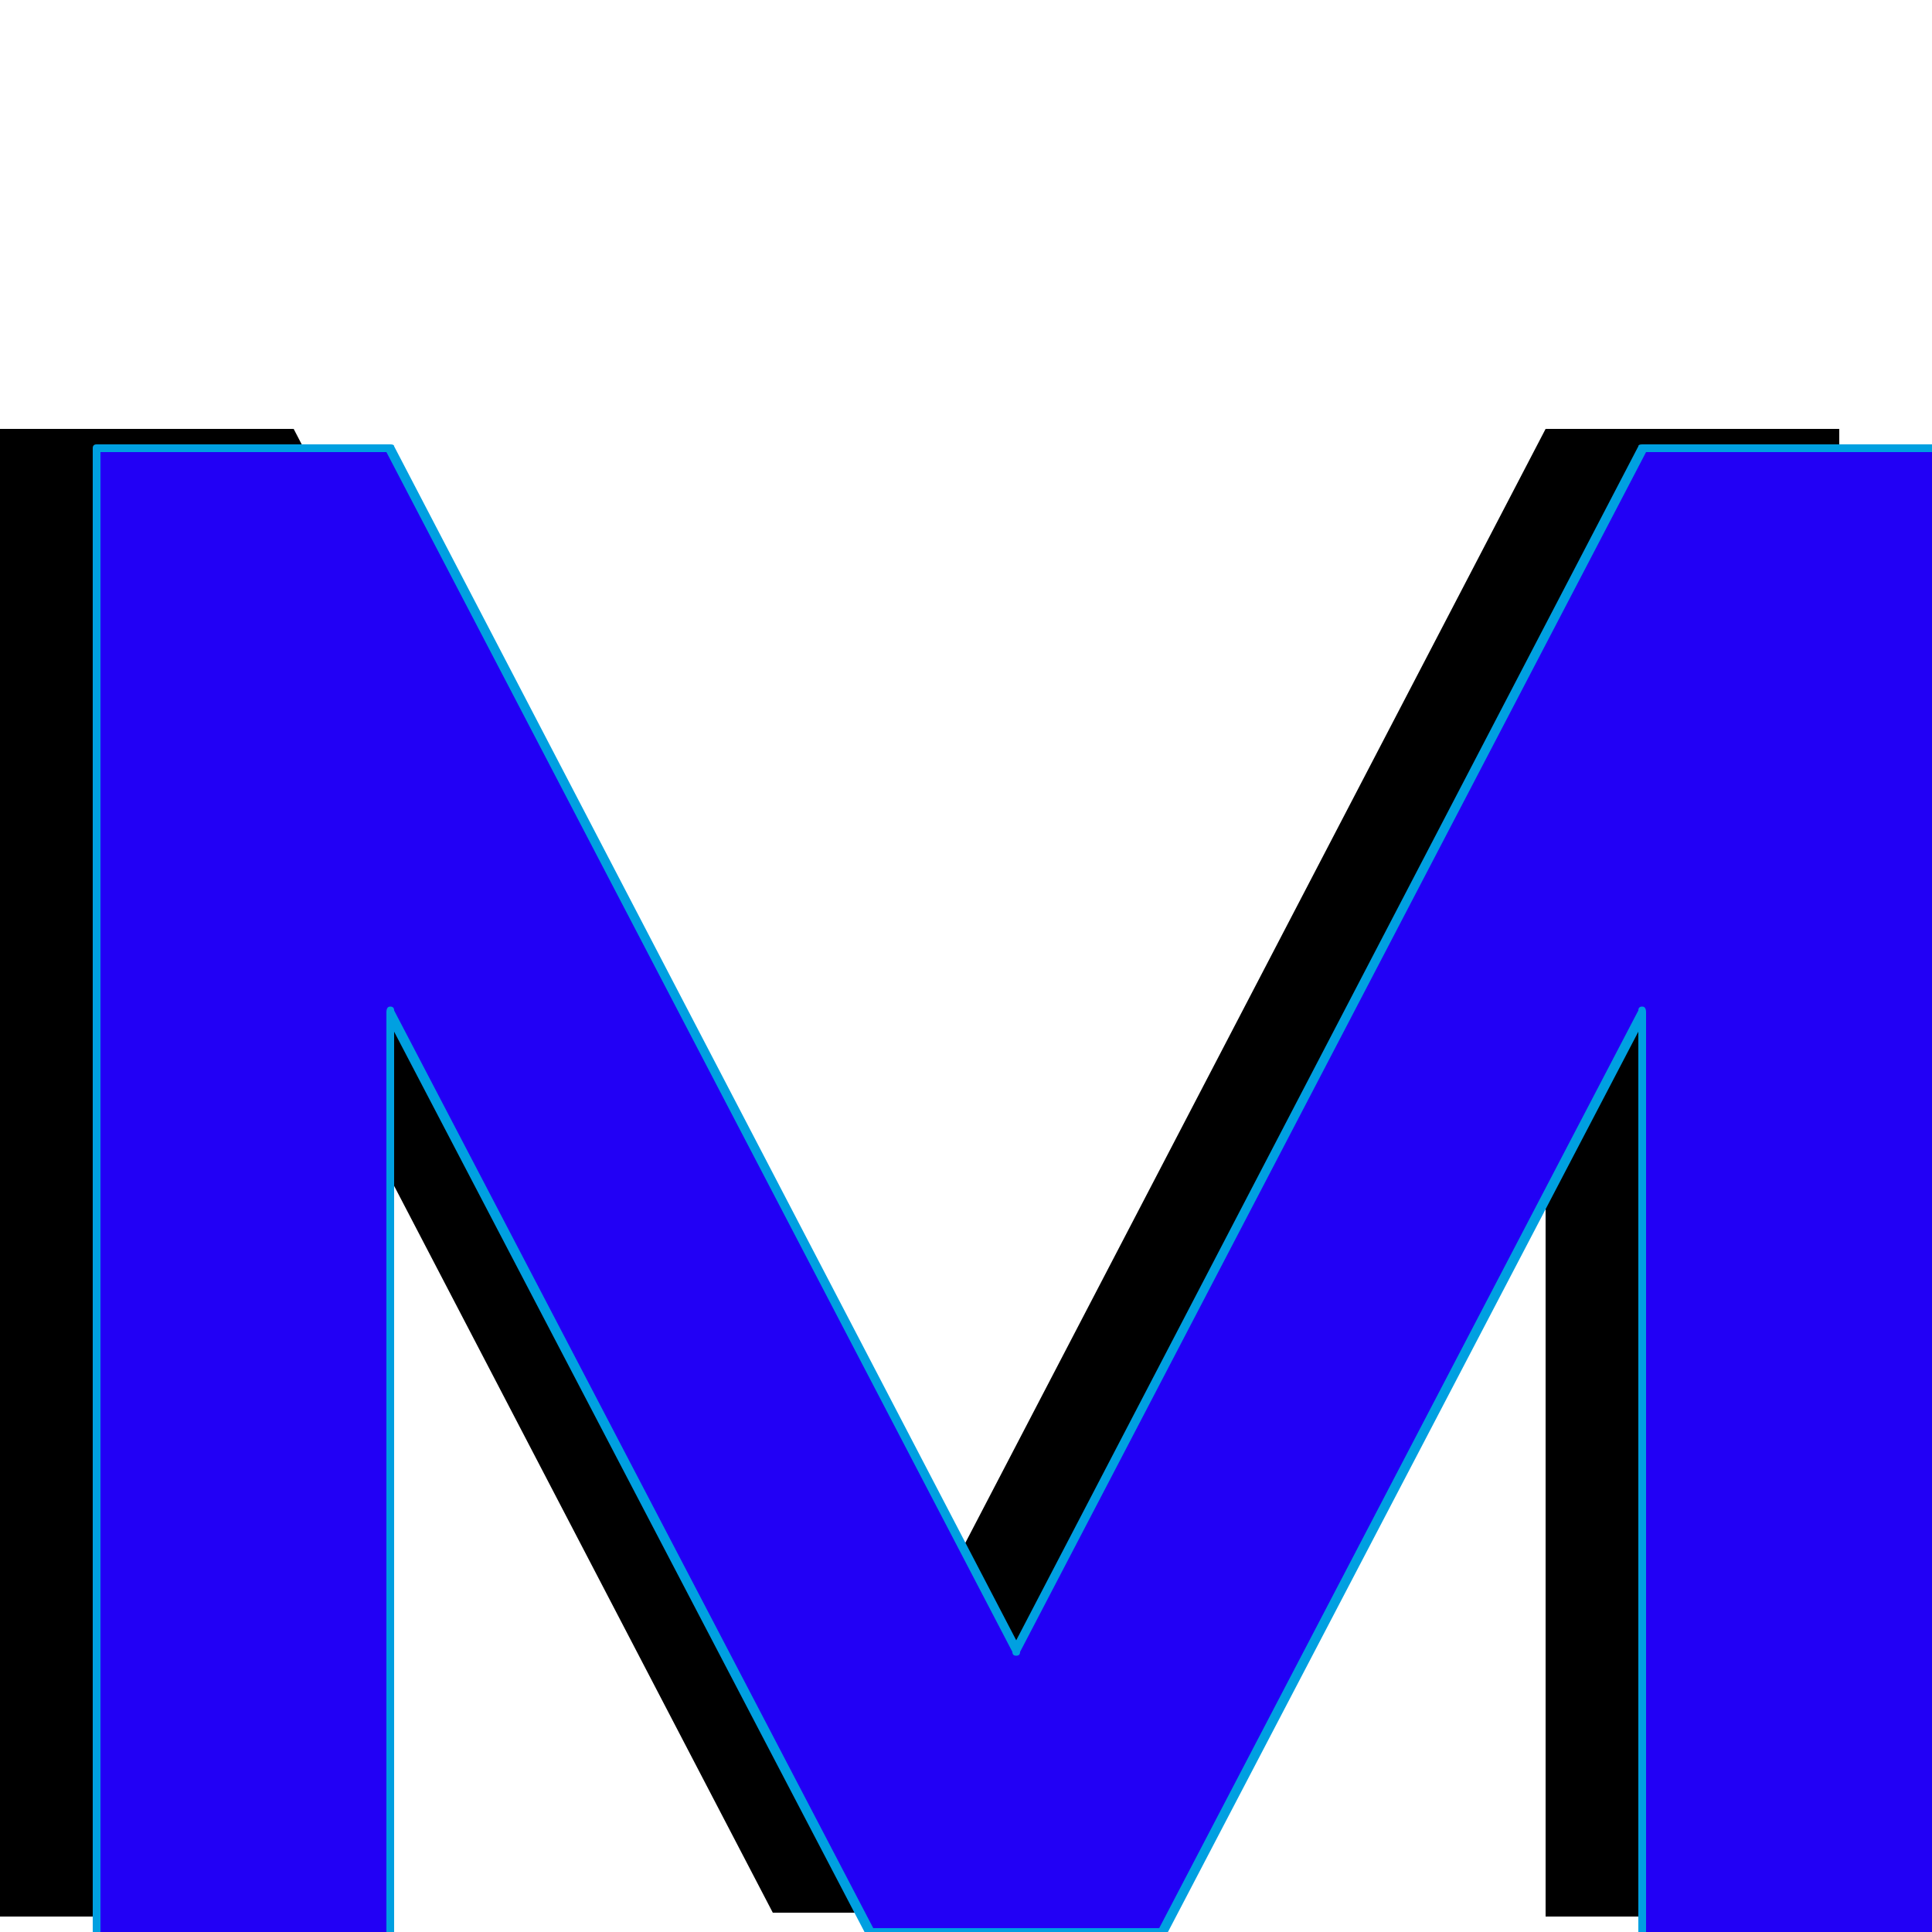 <svg xmlns="http://www.w3.org/2000/svg" viewBox="0 -1000 1000 1000">
	<path fill="#000000" d="M0 -778H152L476 -156L800 -778H952V-8H800V-486L552 -10H400L152 -486V-8H0Z"/>
	<path fill="#2200f5" d="M50 -768H202L526 -146L850 -768H1002V2H850V-476L602 0H450L202 -476V2H50Z"/>
	<path fill="#00a0e1" d="M52 -766V0H200V-476Q200 -479 202 -479Q204 -479 204 -477L452 -2H600L848 -477Q848 -479 850 -479Q852 -479 852 -476V0H1000V-766H852L528 -145Q528 -143 526 -143Q524 -143 524 -145L200 -766ZM50 -770H202Q204 -770 204 -769L526 -151L848 -769Q848 -770 850 -770H1002Q1004 -770 1004 -768V2Q1004 4 1002 4H850Q848 4 848 2V-466L604 1Q604 2 602 2H450Q448 2 448 1L204 -466V2Q204 4 202 4H50Q48 4 48 2V-768Q48 -770 50 -770Z"/>
</svg>